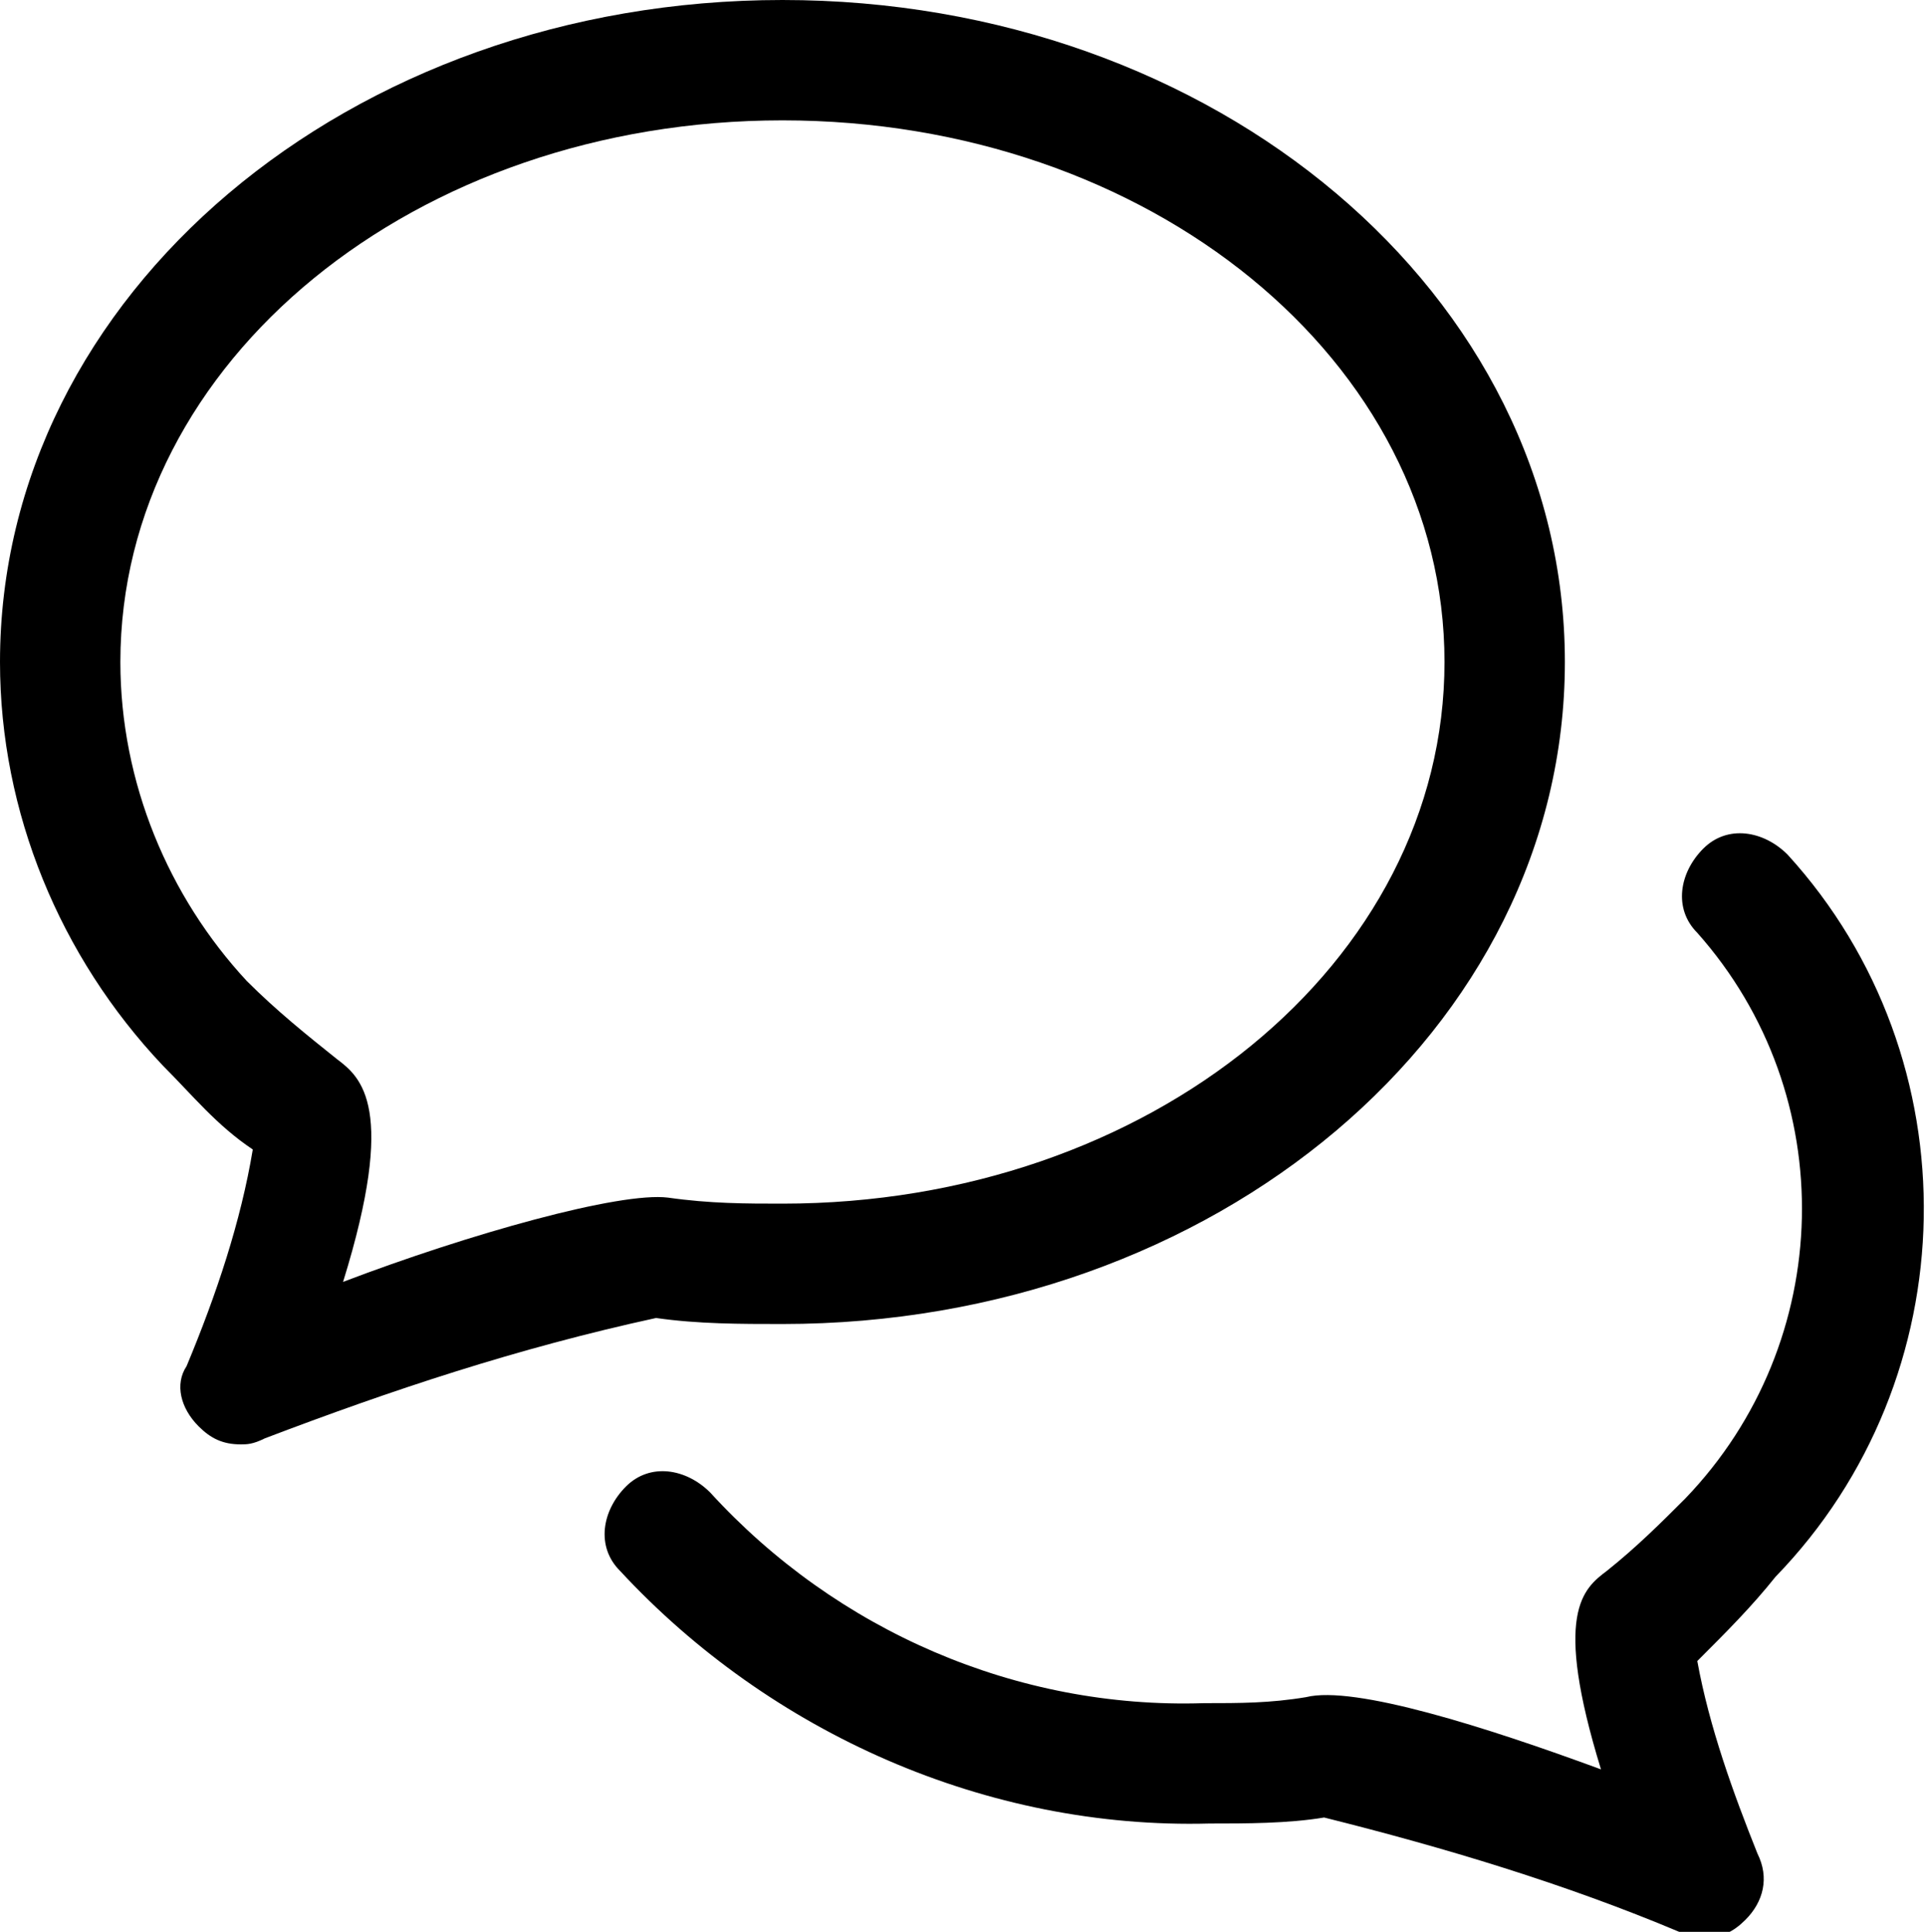 <?xml version="1.0" encoding="utf-8"?>
<!-- Generator: Adobe Illustrator 25.4.1, SVG Export Plug-In . SVG Version: 6.00 Build 0)  -->
<svg version="1.1" id="Livello_1" xmlns="http://www.w3.org/2000/svg" xmlns:xlink="http://www.w3.org/1999/xlink" x="0px" y="0px"
	 viewBox="0 0 32 32.1" style="enable-background:new 0 0 32 32.1;" xml:space="preserve">
<g>
	<path d="M29.5,26.2c3.2-3.3,3.3-8.6,0.2-12c-0.4-0.4-1-0.5-1.4-0.1c-0.4,0.4-0.5,1-0.1,1.4c2.4,2.7,2.3,6.8-0.2,9.4
		c-0.4,0.4-0.8,0.8-1.3,1.2c-0.4,0.3-0.9,0.7-0.1,3.3c-1.9-0.7-4.1-1.4-4.9-1.2c-0.6,0.1-1.1,0.1-1.7,0.1c-3.1,0.1-6.1-1.2-8.2-3.5
		c-0.4-0.4-1-0.5-1.4-0.1s-0.5,1-0.1,1.4l0,0c2.5,2.7,6.1,4.3,9.8,4.2c0.6,0,1.3,0,1.9-0.1l0,0c2,0.5,4,1.1,5.9,1.9
		c0.1,0,0.2,0.1,0.4,0.1c0.3,0,0.5-0.1,0.7-0.3c0.3-0.3,0.4-0.7,0.2-1.1c-0.4-1-0.8-2.1-1-3.2C28.7,27.1,29.1,26.7,29.5,26.2z"/>
	<path d="M10.9,21.9C11.6,22,12.3,22,13,22c7.2,0,13-4.9,13-11S20.2,0,13,0S0,4.9,0,11c0,2.5,1,4.9,2.7,6.7c0.5,0.5,0.9,1,1.5,1.4
		c-0.2,1.2-0.6,2.4-1.1,3.6C2.9,23,3,23.4,3.3,23.7C3.5,23.9,3.7,24,4,24c0.1,0,0.2,0,0.4-0.1C6.5,23.1,8.6,22.4,10.9,21.9
		L10.9,21.9z M5.7,21.3c0.9-2.9,0.3-3.4-0.1-3.7c-0.5-0.4-1-0.8-1.5-1.3C2.8,14.9,2,13,2,11c0-5,4.9-9,11-9s11,4,11,9s-4.9,9-11,9
		c-0.6,0-1.2,0-1.9-0.1C10.3,19.8,7.8,20.5,5.7,21.3z"/>
</g>
</svg>
